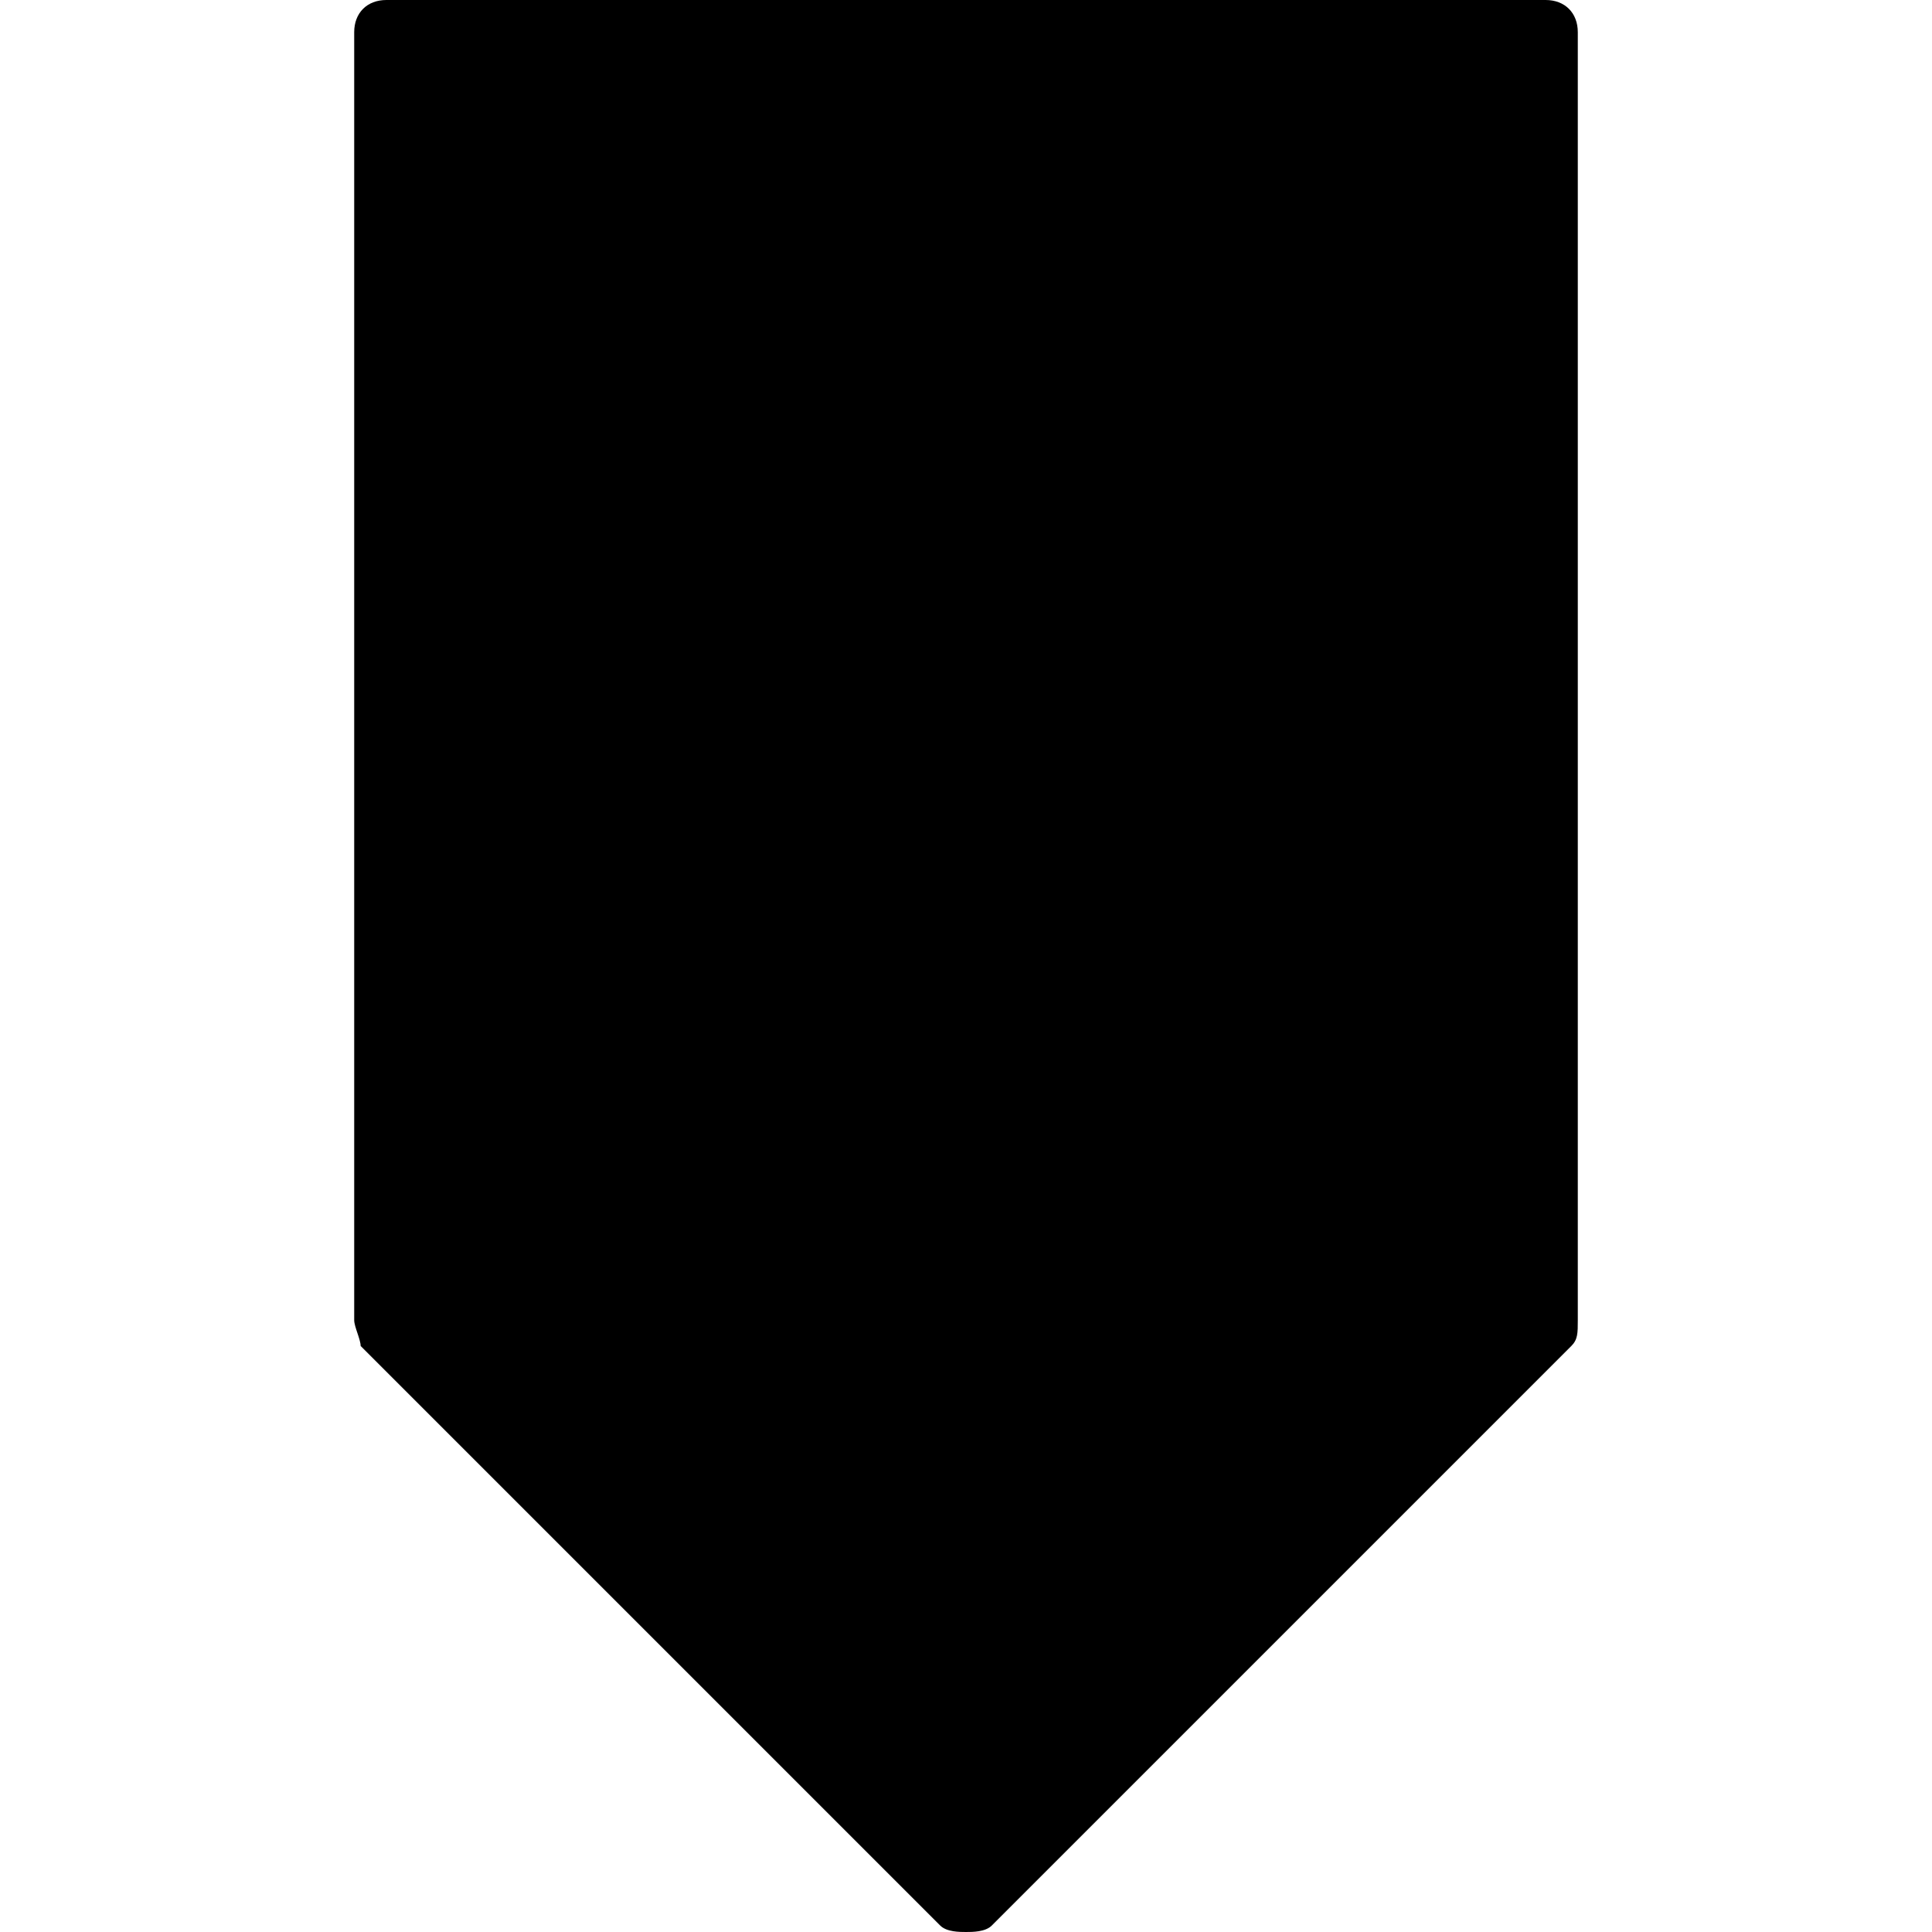 <?xml version="1.0" encoding="utf-8"?>
<!-- Generator: Adobe Illustrator 19.0.0, SVG Export Plug-In . SVG Version: 6.00 Build 0)  -->
<svg version="1.1" id="Layer_1" xmlns="http://www.w3.org/2000/svg" xmlns:xlink="http://www.w3.org/1999/xlink" x="0px" y="0px"
	 viewBox="0 0 30 30" style="enable-background:new 0 0 30 30;" xml:space="preserve">
<path d="M24,0H6C5.7,0,5.5,0.2,5.5,0.5v20c0,0.1,0.1,0.3,0.1,0.4l9,9C14.7,30,14.9,30,15,30s0.3,0,0.4-0.1l9-9
	c0.1-0.1,0.1-0.2,0.1-0.4v-20C24.5,0.2,24.3,0,24,0z"/>
</svg>
